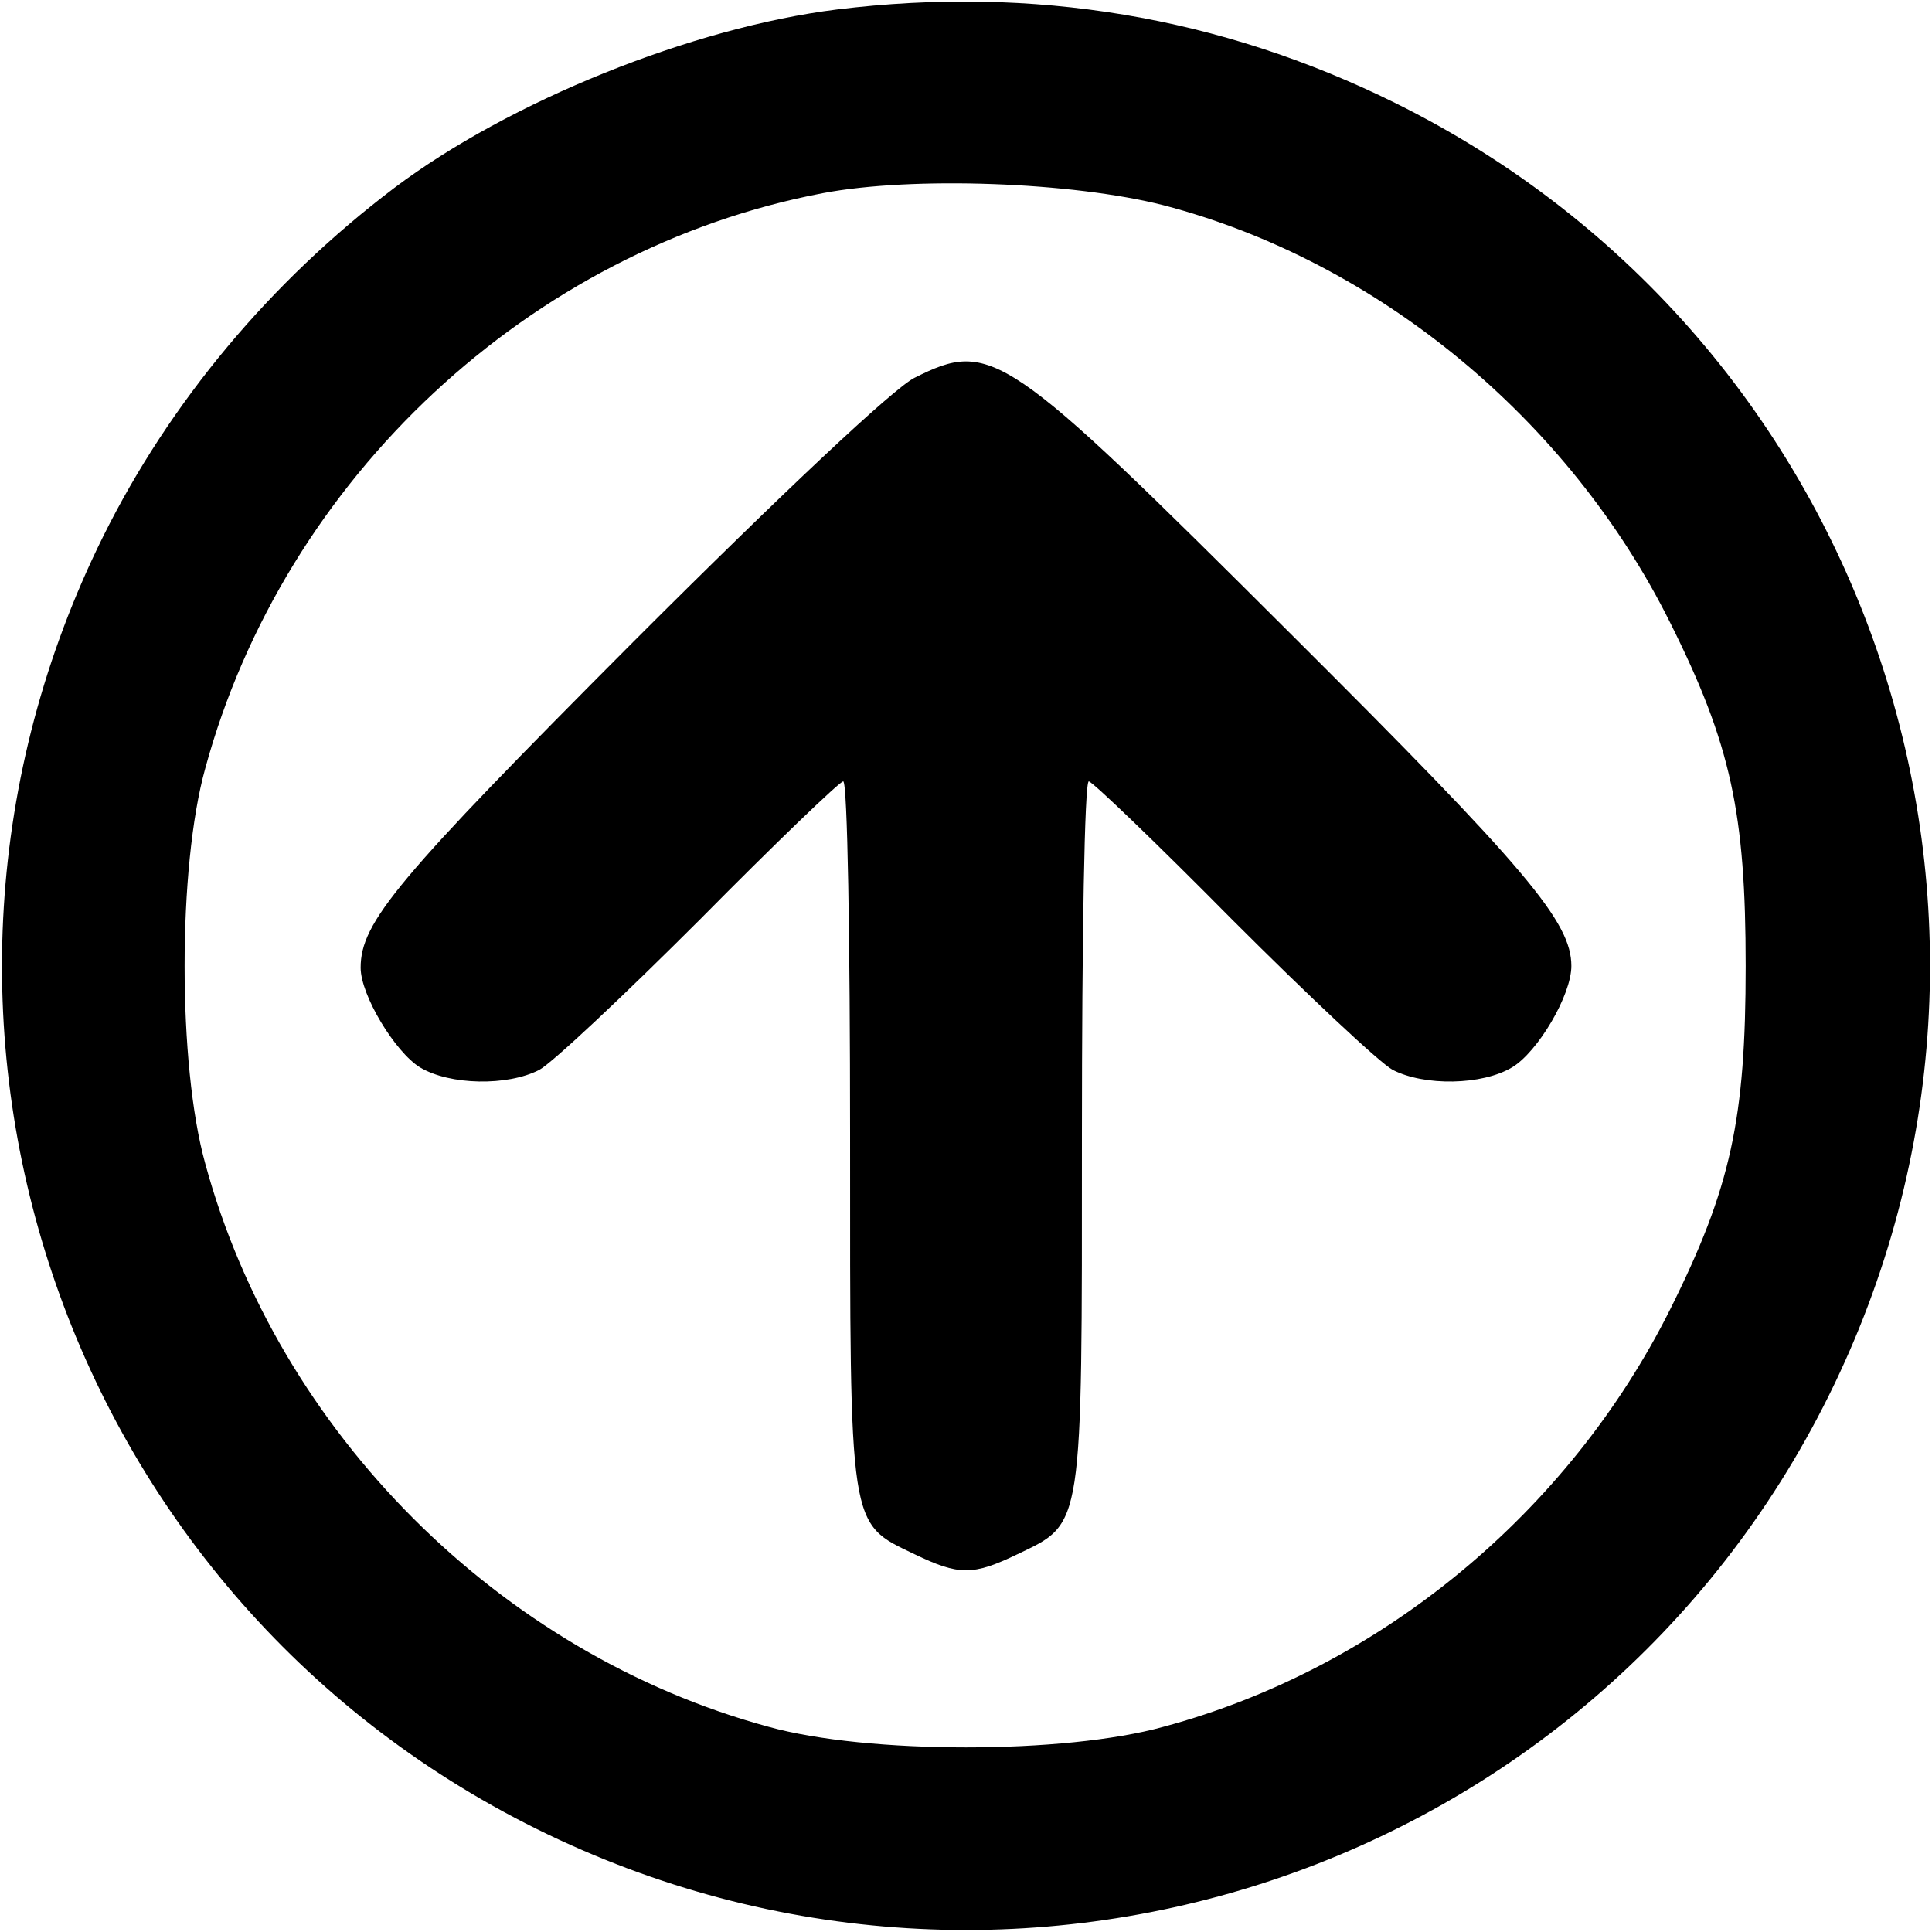 <?xml version="1.0" standalone="no"?>
<!DOCTYPE svg PUBLIC "-//W3C//DTD SVG 20010904//EN"
 "http://www.w3.org/TR/2001/REC-SVG-20010904/DTD/svg10.dtd">
<svg version="1.0" xmlns="http://www.w3.org/2000/svg"
 width="225pt" height="225pt" viewBox="0 0 225 225"
 preserveAspectRatio="xMidYMid meet">

<g transform="translate(0,225) scale(0.1,-0.1)"
fill="#000000" stroke="none">
<path d="M975 2239 c-169 -21 -382 -107 -516 -208 -144 -109 -261 -249 -339
-406 -276 -557 -50 -1230 505 -1505 557 -276 1230 -50 1505 505 276 557 50
1230 -505 1505 -204 101 -422 137 -650 109z m380 -228 c249 -65 472 -249 590
-486 71 -142 88 -222 88 -400 0 -178 -17 -258 -88 -400 -118 -236 -337 -418
-590 -486 -115 -32 -345 -32 -460 0 -313 85 -571 343 -656 656 -32 115 -32
345 0 460 92 338 378 605 719 670 105 20 291 13 397 -14z"/>
<path d="M1065 1810 c-24 -12 -152 -132 -327 -307 -276 -277 -318 -327 -318
-380 0 -32 40 -98 69 -116 35 -21 102 -22 139 -3 15 8 99 87 187 175 88 89
163 161 167 161 5 0 8 -185 8 -411 0 -463 -2 -452 75 -489 52 -25 68 -25 120
0 77 37 75 26 75 489 0 226 3 411 8 411 4 0 79 -72 167 -161 88 -88 172 -167
187 -175 37 -19 104 -18 139 3 30 18 69 84 69 118 0 51 -51 112 -327 387 -333
332 -348 343 -438 298z"/>
</g>
</svg>
